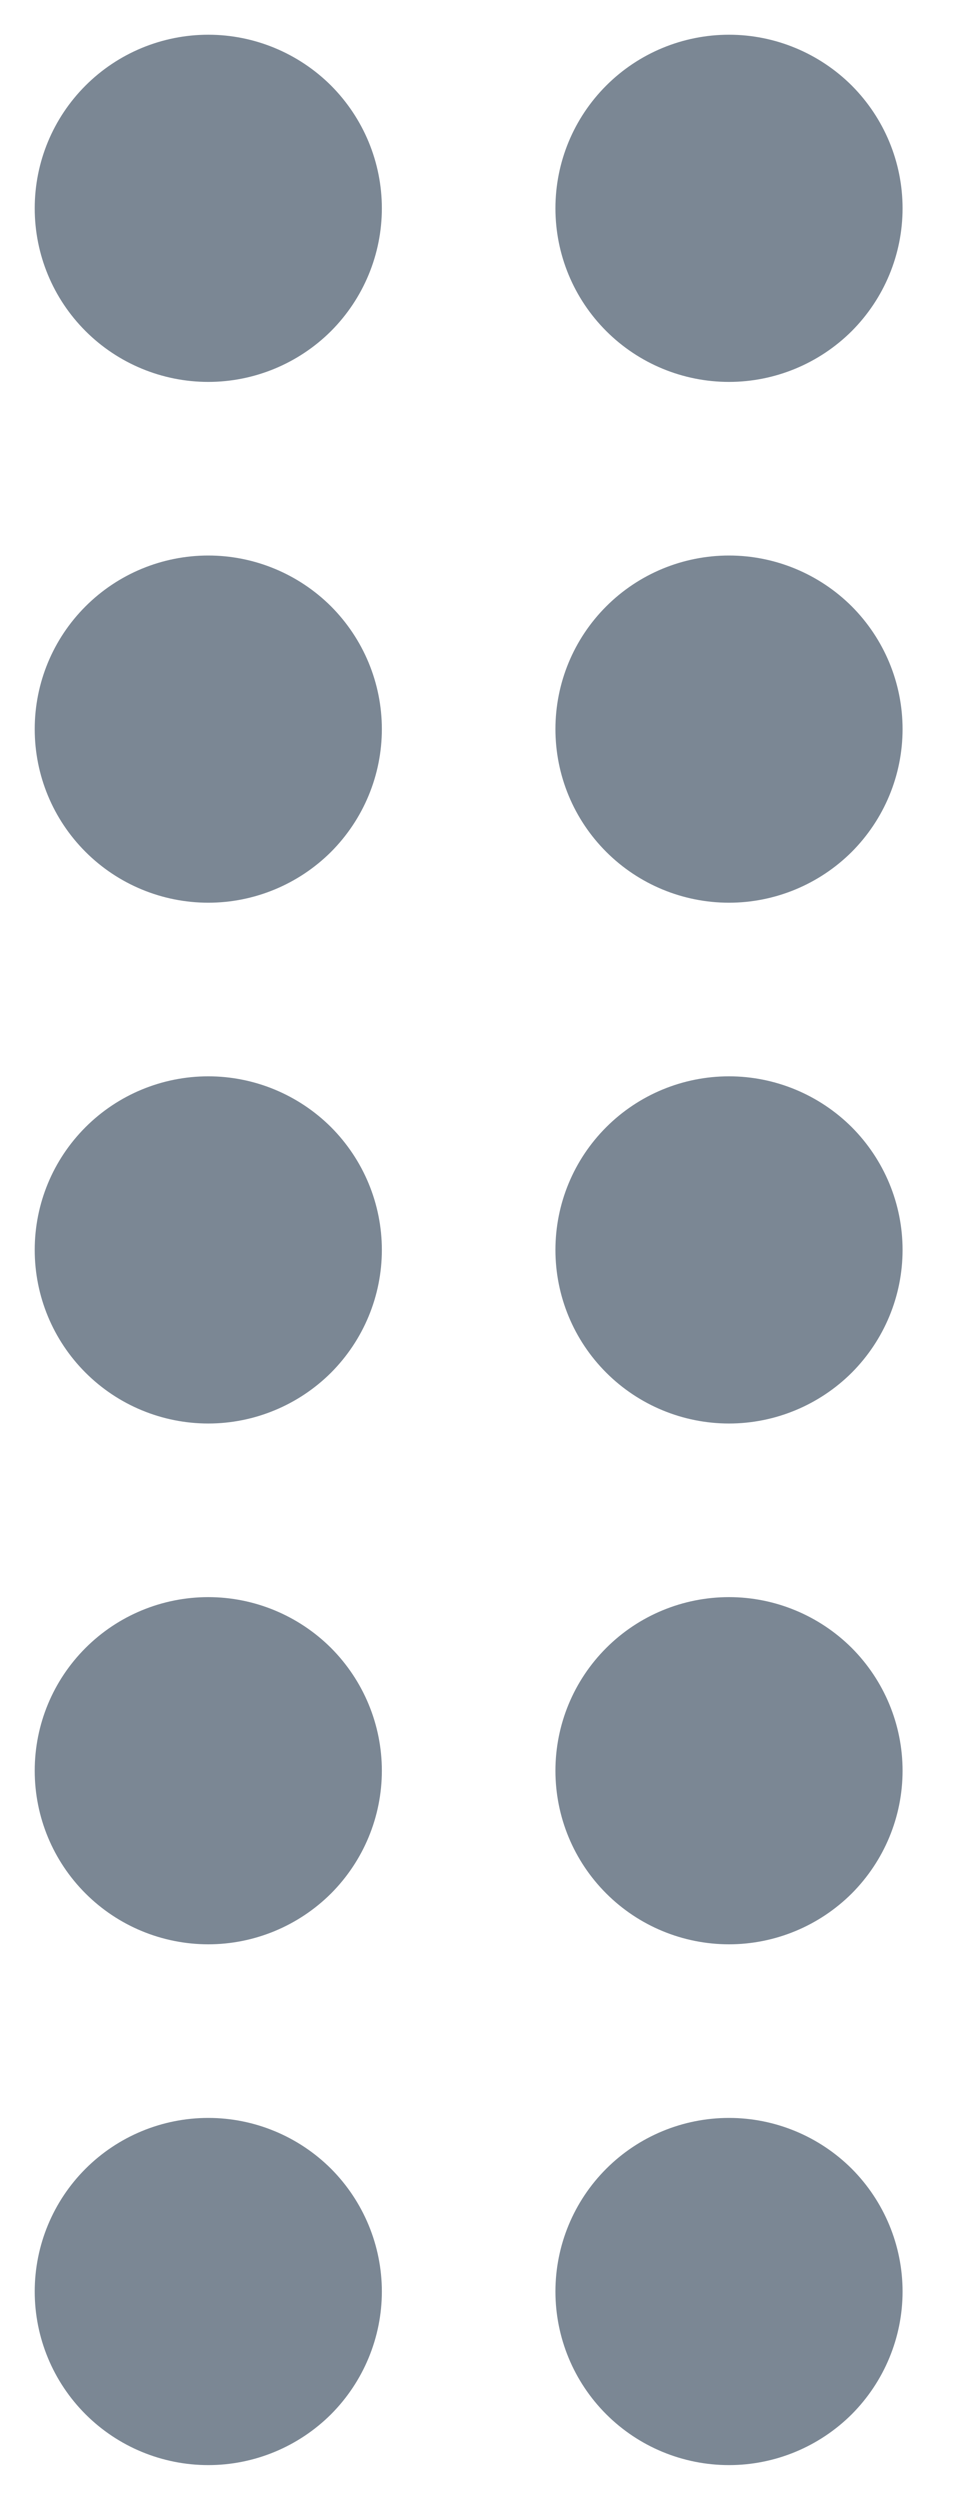 <svg width="7" height="18" viewBox="0 0 7 18" fill="none" xmlns="http://www.w3.org/2000/svg">
<path d="M2.75 1.5C2.75 1.832 2.618 2.149 2.384 2.384C2.149 2.618 1.831 2.75 1.5 2.75C1.168 2.75 0.85 2.618 0.616 2.384C0.381 2.149 0.25 1.832 0.25 1.5C0.25 1.168 0.381 0.851 0.616 0.616C0.85 0.382 1.168 0.25 1.5 0.25C1.831 0.25 2.149 0.382 2.384 0.616C2.618 0.851 2.75 1.168 2.75 1.5ZM6.5 1.5C6.5 1.832 6.368 2.149 6.134 2.384C5.899 2.618 5.581 2.75 5.25 2.75C4.918 2.75 4.6 2.618 4.366 2.384C4.131 2.149 4 1.832 4 1.5C4 1.168 4.131 0.851 4.366 0.616C4.6 0.382 4.918 0.25 5.25 0.25C5.581 0.25 5.899 0.382 6.134 0.616C6.368 0.851 6.5 1.168 6.5 1.5ZM2.75 5.25C2.75 5.582 2.618 5.899 2.384 6.134C2.149 6.368 1.831 6.5 1.5 6.5C1.168 6.5 0.85 6.368 0.616 6.134C0.381 5.899 0.25 5.582 0.25 5.25C0.25 4.918 0.381 4.601 0.616 4.366C0.85 4.132 1.168 4 1.5 4C1.831 4 2.149 4.132 2.384 4.366C2.618 4.601 2.75 4.918 2.75 5.25ZM6.5 5.25C6.5 5.582 6.368 5.899 6.134 6.134C5.899 6.368 5.581 6.5 5.25 6.5C4.918 6.5 4.6 6.368 4.366 6.134C4.131 5.899 4 5.582 4 5.25C4 4.918 4.131 4.601 4.366 4.366C4.6 4.132 4.918 4 5.25 4C5.581 4 5.899 4.132 6.134 4.366C6.368 4.601 6.5 4.918 6.5 5.25ZM2.75 9C2.75 9.332 2.618 9.649 2.384 9.884C2.149 10.118 1.831 10.25 1.5 10.25C1.168 10.25 0.85 10.118 0.616 9.884C0.381 9.649 0.25 9.332 0.25 9C0.25 8.668 0.381 8.351 0.616 8.116C0.85 7.882 1.168 7.75 1.5 7.75C1.831 7.75 2.149 7.882 2.384 8.116C2.618 8.351 2.75 8.668 2.75 9ZM6.5 9C6.5 9.332 6.368 9.649 6.134 9.884C5.899 10.118 5.581 10.25 5.25 10.25C4.918 10.25 4.6 10.118 4.366 9.884C4.131 9.649 4 9.332 4 9C4 8.668 4.131 8.351 4.366 8.116C4.6 7.882 4.918 7.75 5.25 7.75C5.581 7.75 5.899 7.882 6.134 8.116C6.368 8.351 6.5 8.668 6.5 9ZM2.75 12.75C2.75 13.082 2.618 13.399 2.384 13.634C2.149 13.868 1.831 14 1.5 14C1.168 14 0.85 13.868 0.616 13.634C0.381 13.399 0.25 13.082 0.25 12.75C0.25 12.418 0.381 12.101 0.616 11.866C0.85 11.632 1.168 11.5 1.5 11.5C1.831 11.5 2.149 11.632 2.384 11.866C2.618 12.101 2.75 12.418 2.75 12.75ZM6.5 12.75C6.5 13.082 6.368 13.399 6.134 13.634C5.899 13.868 5.581 14 5.25 14C4.918 14 4.6 13.868 4.366 13.634C4.131 13.399 4 13.082 4 12.75C4 12.418 4.131 12.101 4.366 11.866C4.6 11.632 4.918 11.5 5.25 11.5C5.581 11.5 5.899 11.632 6.134 11.866C6.368 12.101 6.5 12.418 6.5 12.75ZM2.75 16.5C2.75 16.831 2.618 17.149 2.384 17.384C2.149 17.618 1.831 17.75 1.5 17.75C1.168 17.75 0.85 17.618 0.616 17.384C0.381 17.149 0.25 16.831 0.25 16.5C0.25 16.169 0.381 15.851 0.616 15.616C0.85 15.382 1.168 15.25 1.5 15.25C1.831 15.25 2.149 15.382 2.384 15.616C2.618 15.851 2.75 16.169 2.75 16.5ZM6.5 16.5C6.5 16.831 6.368 17.149 6.134 17.384C5.899 17.618 5.581 17.75 5.25 17.75C4.918 17.75 4.6 17.618 4.366 17.384C4.131 17.149 4 16.831 4 16.5C4 16.169 4.131 15.851 4.366 15.616C4.6 15.382 4.918 15.25 5.25 15.25C5.581 15.25 5.899 15.382 6.134 15.616C6.368 15.851 6.5 16.169 6.5 16.5Z" fill="#7B8794"/>
</svg>
